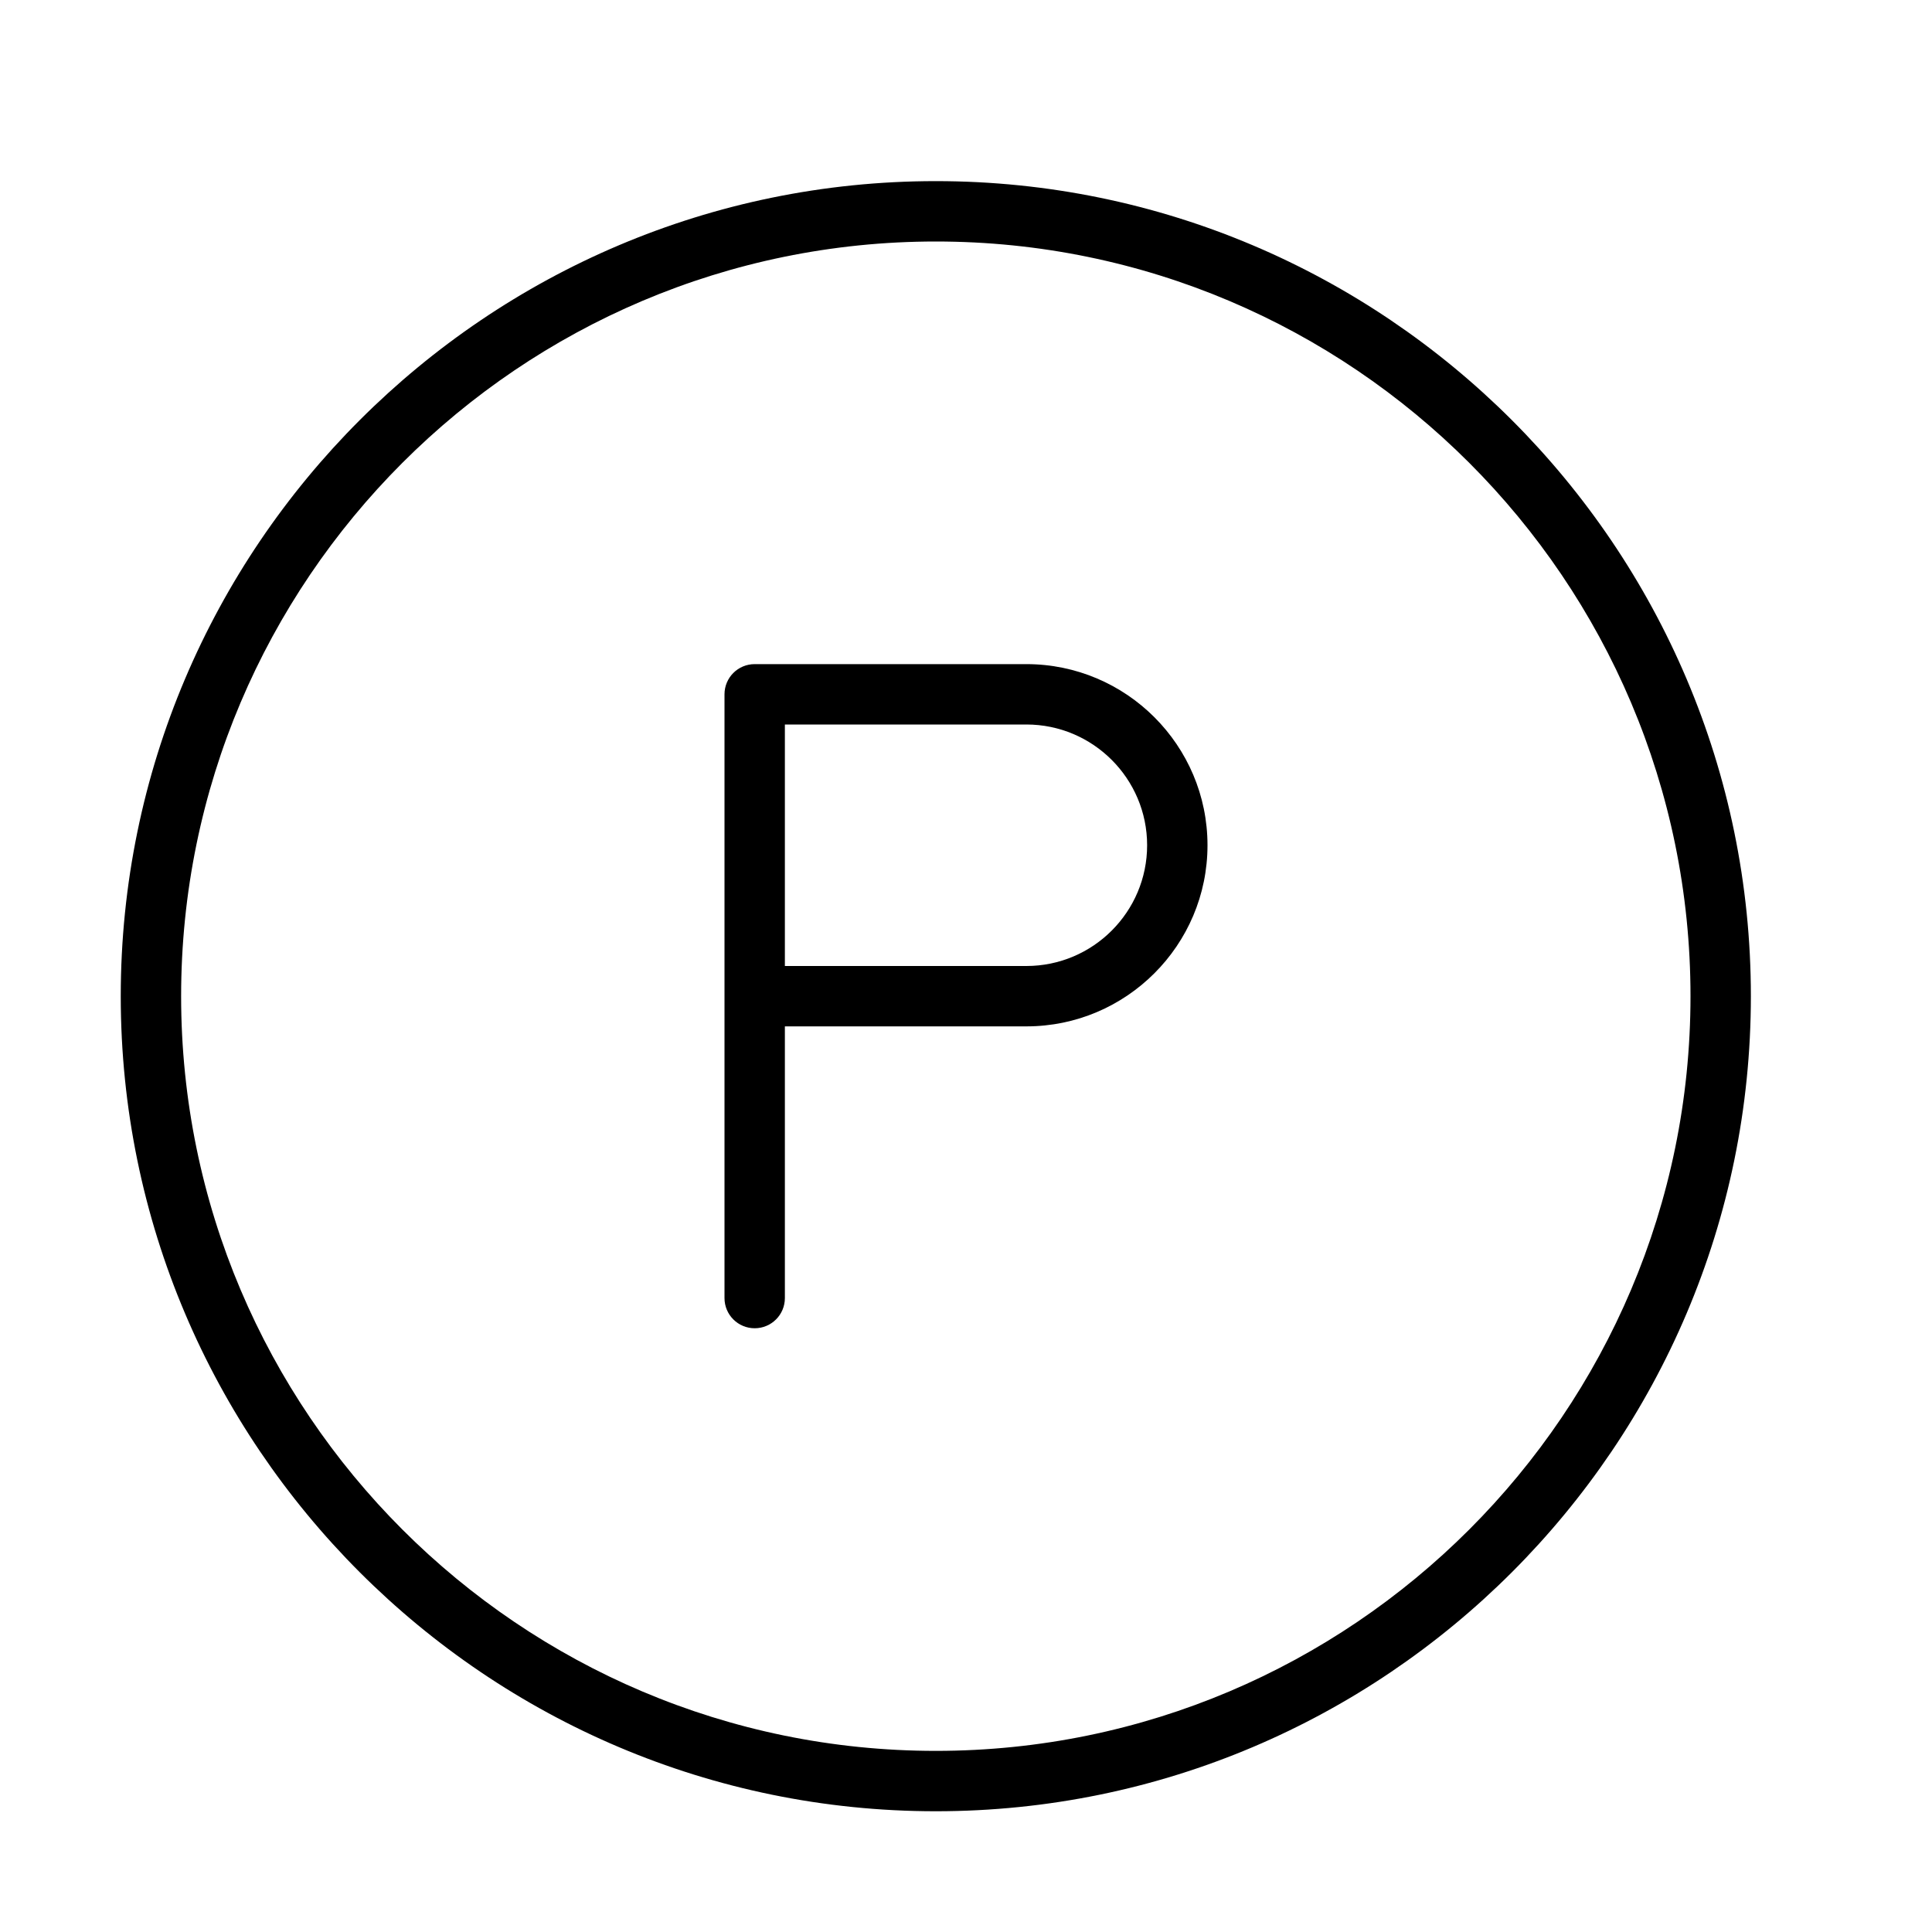 <?xml version="1.0" encoding="UTF-8" standalone="no"?>
<svg width="64px" height="64px" viewBox="0 0 64 64" version="1.1" xmlns="http://www.w3.org/2000/svg" xmlns:xlink="http://www.w3.org/1999/xlink">
    <!-- Generator: Sketch 3.7.2 (28276) - http://www.bohemiancoding.com/sketch -->
    <title>cha-p</title>
    <desc>Created with Sketch.</desc>
    <defs></defs>
    <g id="64px-Line" stroke="none" stroke-width="1" fill="none" fill-rule="evenodd">
        <g id="cha-p"></g>
        <path d="M31,6 C16.112,6 4,18.112 4,33 C4,47.888 16.112,60 31,60 C45.888,60 58,47.888 58,33 C58,18.112 45.888,6 31,6 L31,6 Z M31,58 C17.215,58 6,46.785 6,33 C6,19.215 17.215,8 31,8 C44.785,8 56,19.215 56,33 C56,46.785 44.785,58 31,58 L31,58 Z" id="Shape" fill="#000000"></path>
        <path d="M34,22 L25,22 C24.447,22 24,22.447 24,23 L24,33 L24,43 C24,43.553 24.447,44 25,44 C25.553,44 26,43.553 26,43 L26,34 L34,34 C37.309,34 40,31.309 40,28 C40,24.691 37.309,22 34,22 L34,22 Z M34,32 L26,32 L26,24 L34,24 C36.206,24 38,25.794 38,28 C38,30.206 36.206,32 34,32 L34,32 Z" id="Shape" fill="#000000"></path>
    </g>
</svg>